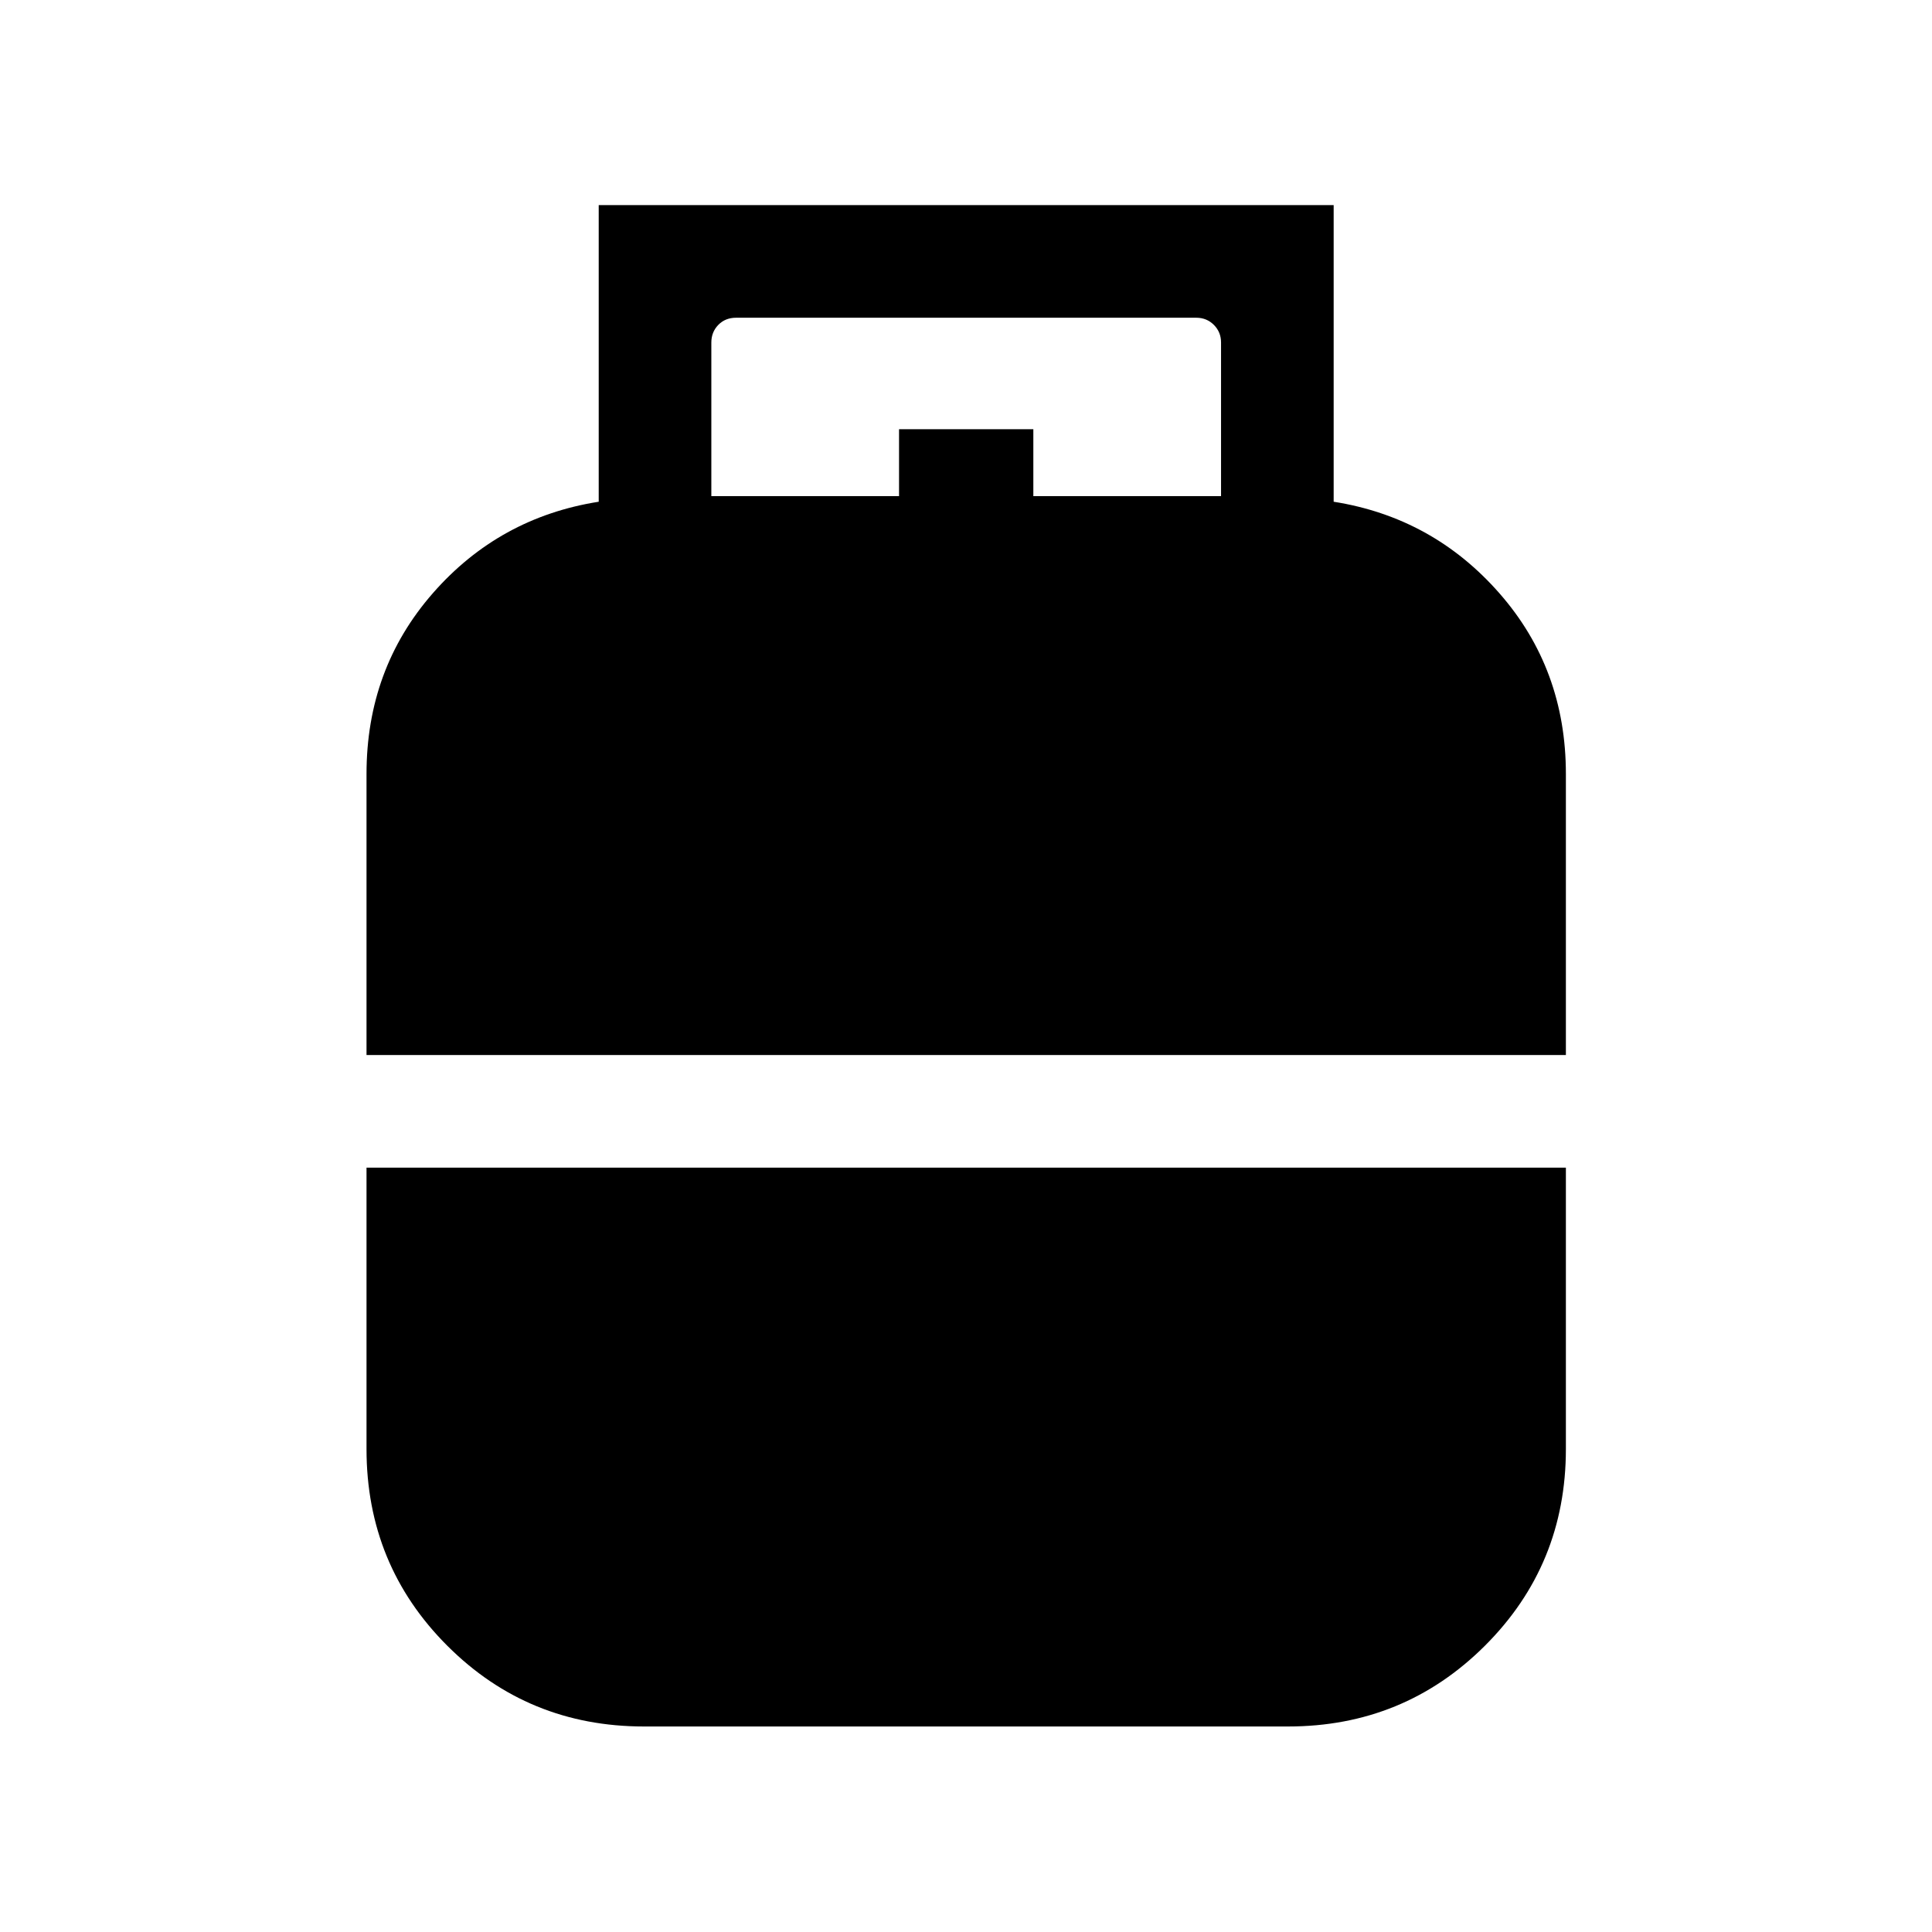 <svg xmlns="http://www.w3.org/2000/svg" height="24" viewBox="0 -960 960 960" width="24"><path d="M182.12-435.77v-139.62q0-52.17 32.94-89.83t82.44-45.47v-147.39h365.19v147.39q49.31 7.81 82.35 45.47 33.04 37.66 33.04 89.83v139.62H182.12ZM320-102.12q-57.61 0-97.75-40.13-40.13-40.14-40.13-97.75v-139.81h595.96V-240q0 57.61-40.23 97.75-40.24 40.13-97.85 40.13H320Zm33.46-611.34h93.27v-33.27h66.73v33.27h93.27v-76.35q0-5.19-3.56-8.75-3.55-3.56-8.75-3.56H365.77q-5.39 0-8.85 3.56t-3.46 8.75v76.35Z"/></svg>